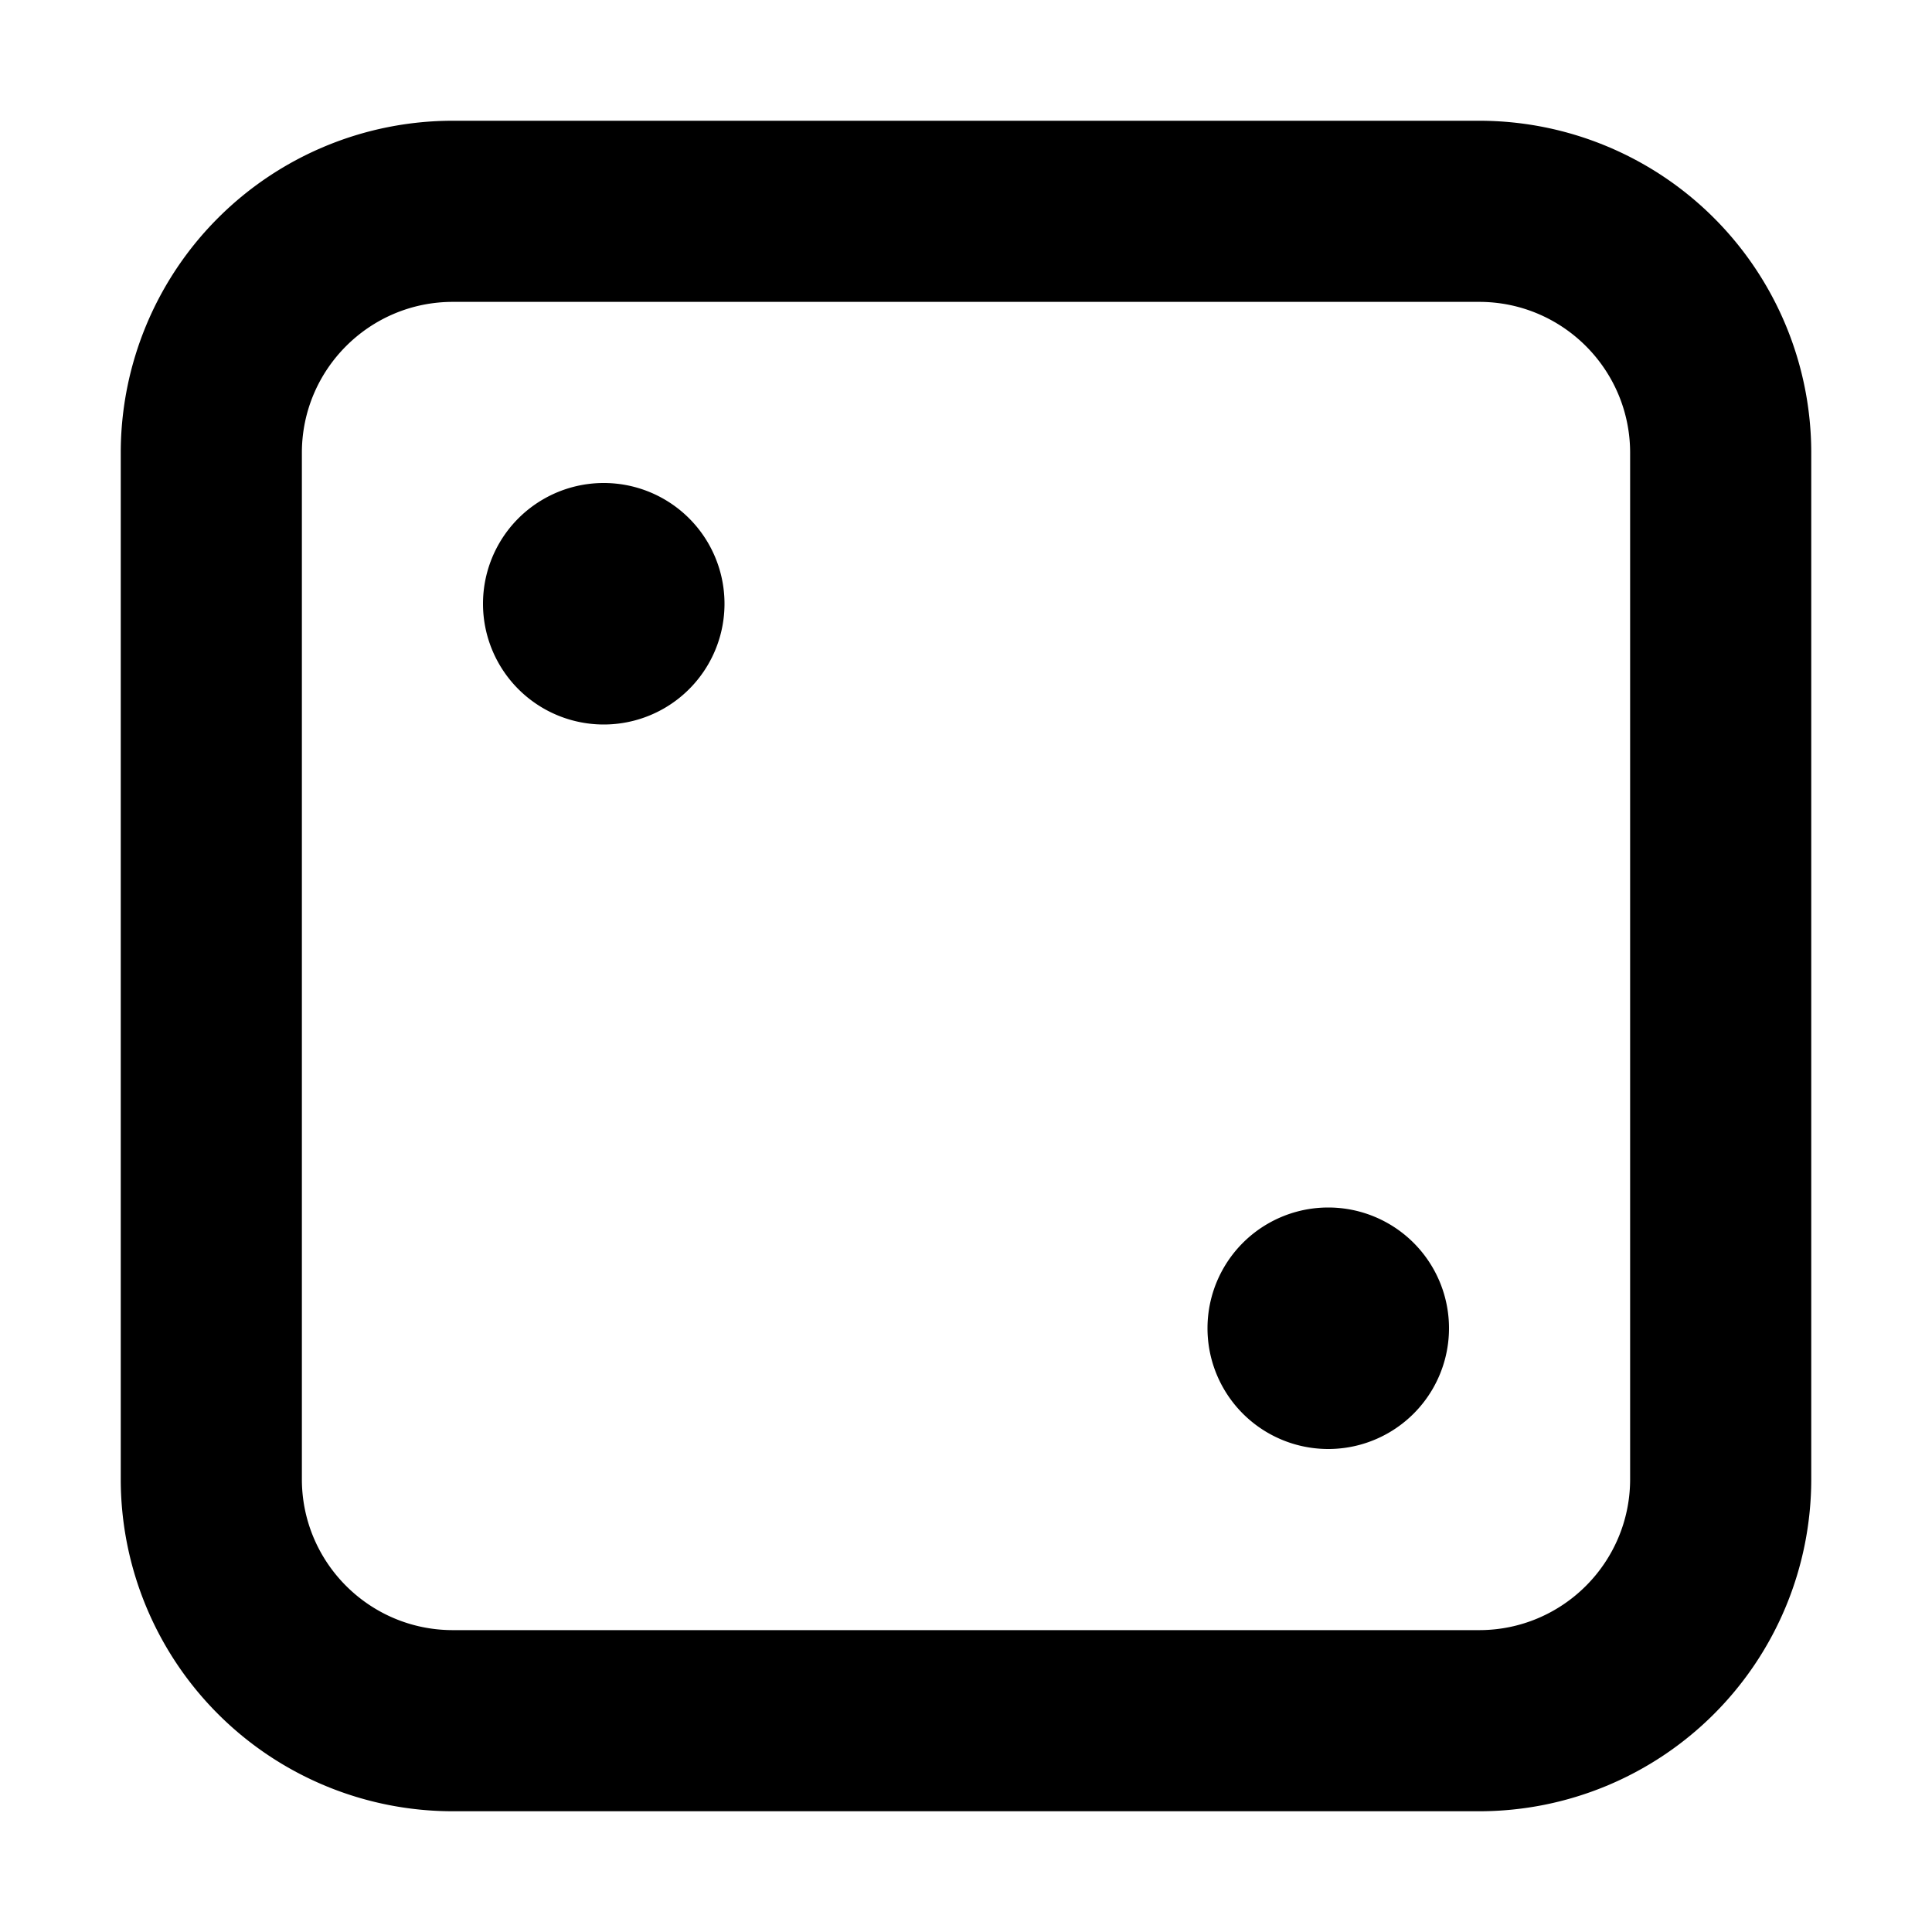 <svg xmlns="http://www.w3.org/2000/svg" fill="currentColor" class="vi" viewBox="0 0 16 16"><path d="M6 5a1 1 0 1 1-2 0 1 1 0 0 1 2 0m5 7a1 1 0 1 0 0-2 1 1 0 0 0 0 2"/><path d="M1 3.75A2.75 2.75 0 0 1 3.75 1h8.5A2.75 2.75 0 0 1 15 3.75v8.5A2.75 2.75 0 0 1 12.25 15h-8.5A2.75 2.75 0 0 1 1 12.25zM3.75 2.5c-.69 0-1.25.56-1.25 1.25v8.5c0 .69.56 1.25 1.25 1.25h8.5c.69 0 1.25-.56 1.25-1.25v-8.5c0-.69-.56-1.25-1.25-1.25z"/></svg>